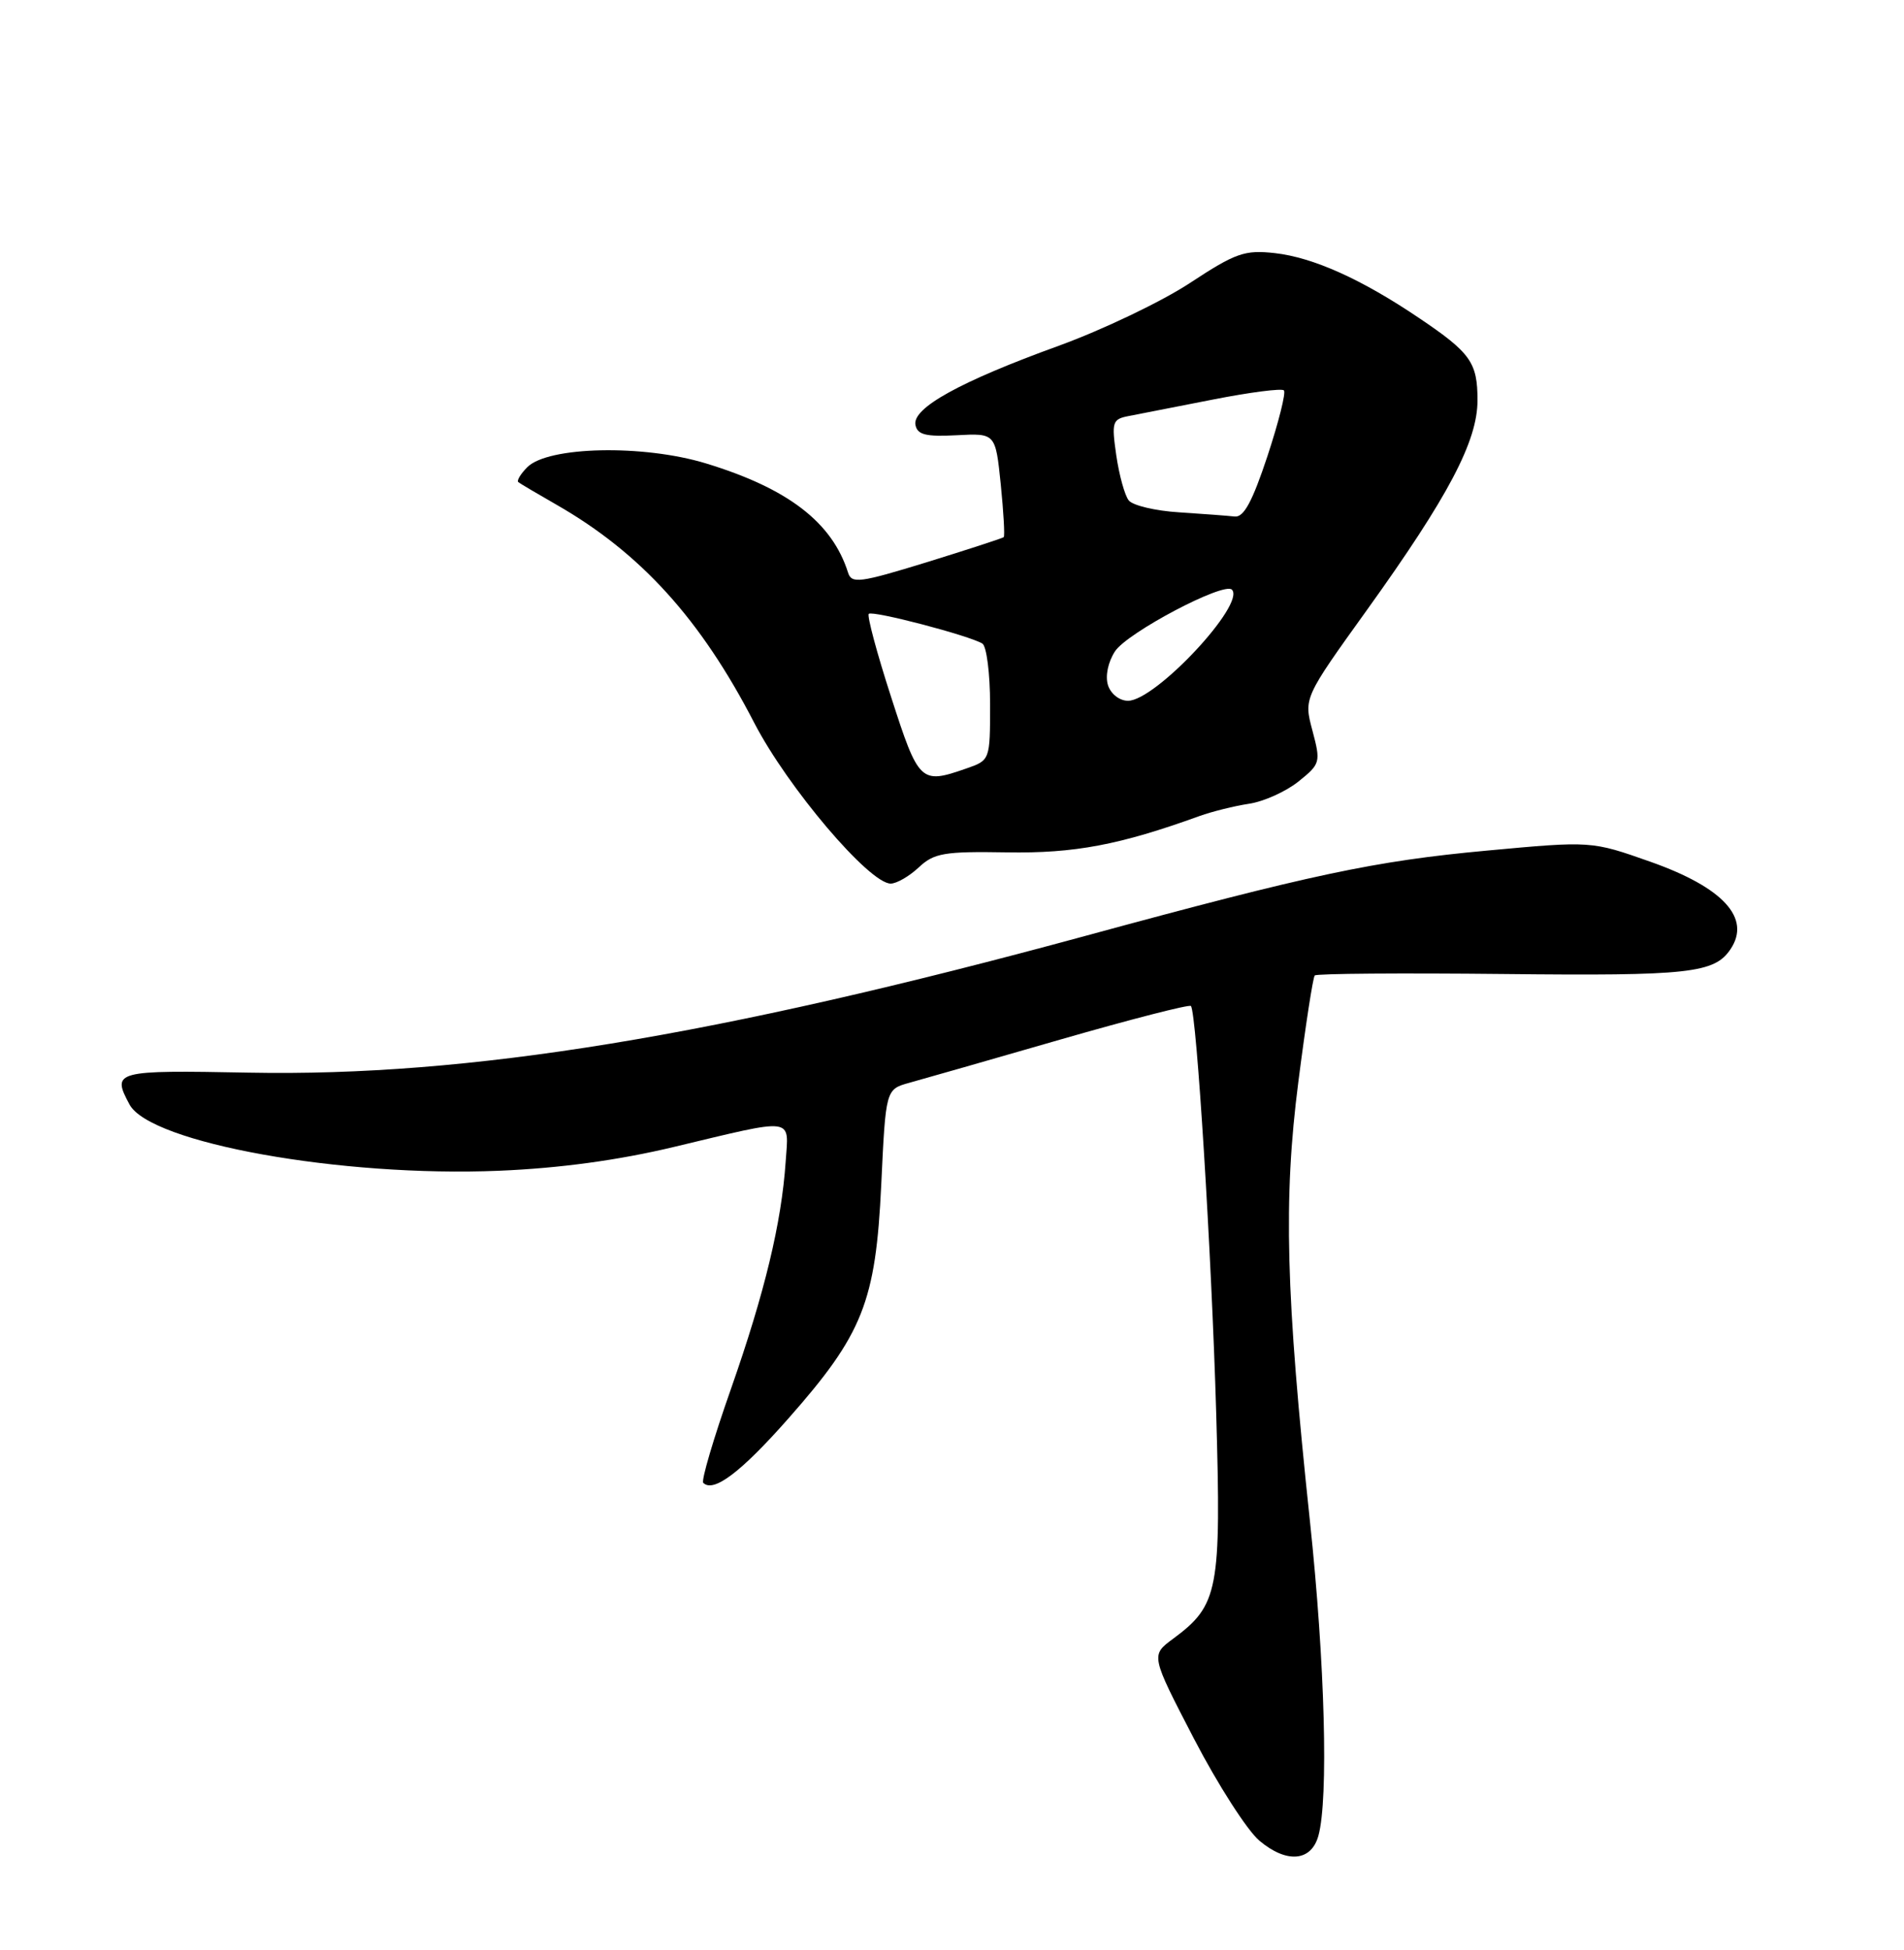 <?xml version="1.0" encoding="UTF-8" standalone="no"?>
<!DOCTYPE svg PUBLIC "-//W3C//DTD SVG 1.1//EN" "http://www.w3.org/Graphics/SVG/1.1/DTD/svg11.dtd" >
<svg xmlns="http://www.w3.org/2000/svg" xmlns:xlink="http://www.w3.org/1999/xlink" version="1.1" viewBox="0 0 250 256">
 <g >
 <path fill="currentColor"
d=" M 173.11 241.00 C 174.45 236.15 173.97 218.28 172.00 199.73 C 168.82 169.76 168.49 157.50 170.48 142.00 C 171.43 134.57 172.40 128.30 172.63 128.06 C 172.86 127.81 184.04 127.73 197.47 127.87 C 221.78 128.13 225.12 127.77 227.23 124.60 C 229.95 120.53 226.26 116.51 216.72 113.14 C 208.96 110.40 208.96 110.40 195.23 111.67 C 180.49 113.03 172.19 114.79 142.50 122.87 C 93.90 136.09 61.56 141.37 32.70 140.82 C 15.07 140.48 14.64 140.60 17.00 144.99 C 19.70 150.05 44.82 154.56 65.50 153.70 C 73.49 153.37 81.18 152.32 88.50 150.57 C 104.57 146.73 103.56 146.60 103.16 152.50 C 102.61 160.56 100.41 169.69 95.98 182.33 C 93.69 188.83 92.05 194.39 92.34 194.67 C 93.68 196.01 97.27 193.30 103.51 186.23 C 113.31 175.13 114.98 170.92 115.71 155.53 C 116.30 143.01 116.30 143.01 119.40 142.15 C 121.11 141.68 130.03 139.13 139.24 136.47 C 148.44 133.82 156.15 131.84 156.37 132.07 C 157.11 132.88 159.08 164.51 159.69 185.51 C 160.36 208.79 160.00 210.73 154.03 215.14 C 151.09 217.31 151.09 217.31 156.77 228.26 C 159.89 234.27 163.76 240.30 165.36 241.65 C 168.94 244.66 172.17 244.39 173.11 241.00 Z  M 120.64 113.87 C 122.64 111.99 123.97 111.76 132.20 111.90 C 141.08 112.05 147.00 110.93 157.50 107.13 C 159.15 106.54 162.07 105.81 164.00 105.52 C 165.93 105.23 168.84 103.92 170.49 102.60 C 173.37 100.29 173.43 100.08 172.33 95.93 C 171.18 91.64 171.18 91.64 179.49 80.07 C 190.19 65.16 194.00 57.93 194.00 52.55 C 194.00 47.58 193.11 46.32 186.31 41.74 C 178.77 36.65 172.43 33.80 167.39 33.23 C 163.42 32.79 162.25 33.20 156.23 37.16 C 152.53 39.59 144.78 43.30 139.00 45.40 C 126.06 50.09 119.77 53.57 120.20 55.78 C 120.45 57.08 121.55 57.35 125.61 57.14 C 130.71 56.87 130.71 56.87 131.40 63.56 C 131.77 67.24 131.95 70.37 131.79 70.52 C 131.63 70.66 127.08 72.14 121.69 73.81 C 112.87 76.52 111.82 76.66 111.35 75.17 C 109.26 68.56 103.45 64.11 92.67 60.83 C 84.44 58.33 71.97 58.60 69.24 61.33 C 68.35 62.22 67.82 63.11 68.06 63.30 C 68.30 63.49 70.55 64.82 73.05 66.25 C 84.11 72.58 91.99 81.26 99.03 94.89 C 103.42 103.38 114.14 116.00 116.95 116.00 C 117.73 116.00 119.39 115.04 120.64 113.87 Z  M 117.01 91.52 C 115.14 85.76 113.83 80.84 114.07 80.59 C 114.56 80.11 127.28 83.44 128.99 84.49 C 129.54 84.84 130.00 88.42 130.00 92.46 C 130.00 99.80 130.00 99.81 126.85 100.90 C 120.88 102.98 120.63 102.75 117.01 91.52 Z  M 145.48 89.95 C 145.10 88.75 145.49 86.91 146.40 85.51 C 148.01 83.05 160.69 76.36 161.75 77.41 C 163.61 79.28 151.72 92.00 148.11 92.00 C 147.00 92.00 145.85 91.11 145.48 89.95 Z  M 154.83 67.26 C 151.72 67.07 148.74 66.36 148.21 65.70 C 147.68 65.04 146.95 62.38 146.57 59.78 C 145.94 55.40 146.05 55.03 148.19 54.62 C 149.46 54.37 154.45 53.39 159.28 52.45 C 164.11 51.50 168.30 50.96 168.58 51.25 C 168.87 51.53 167.89 55.42 166.42 59.88 C 164.44 65.85 163.31 67.95 162.12 67.81 C 161.23 67.71 157.95 67.46 154.83 67.26 Z "/>
</g>
</svg>